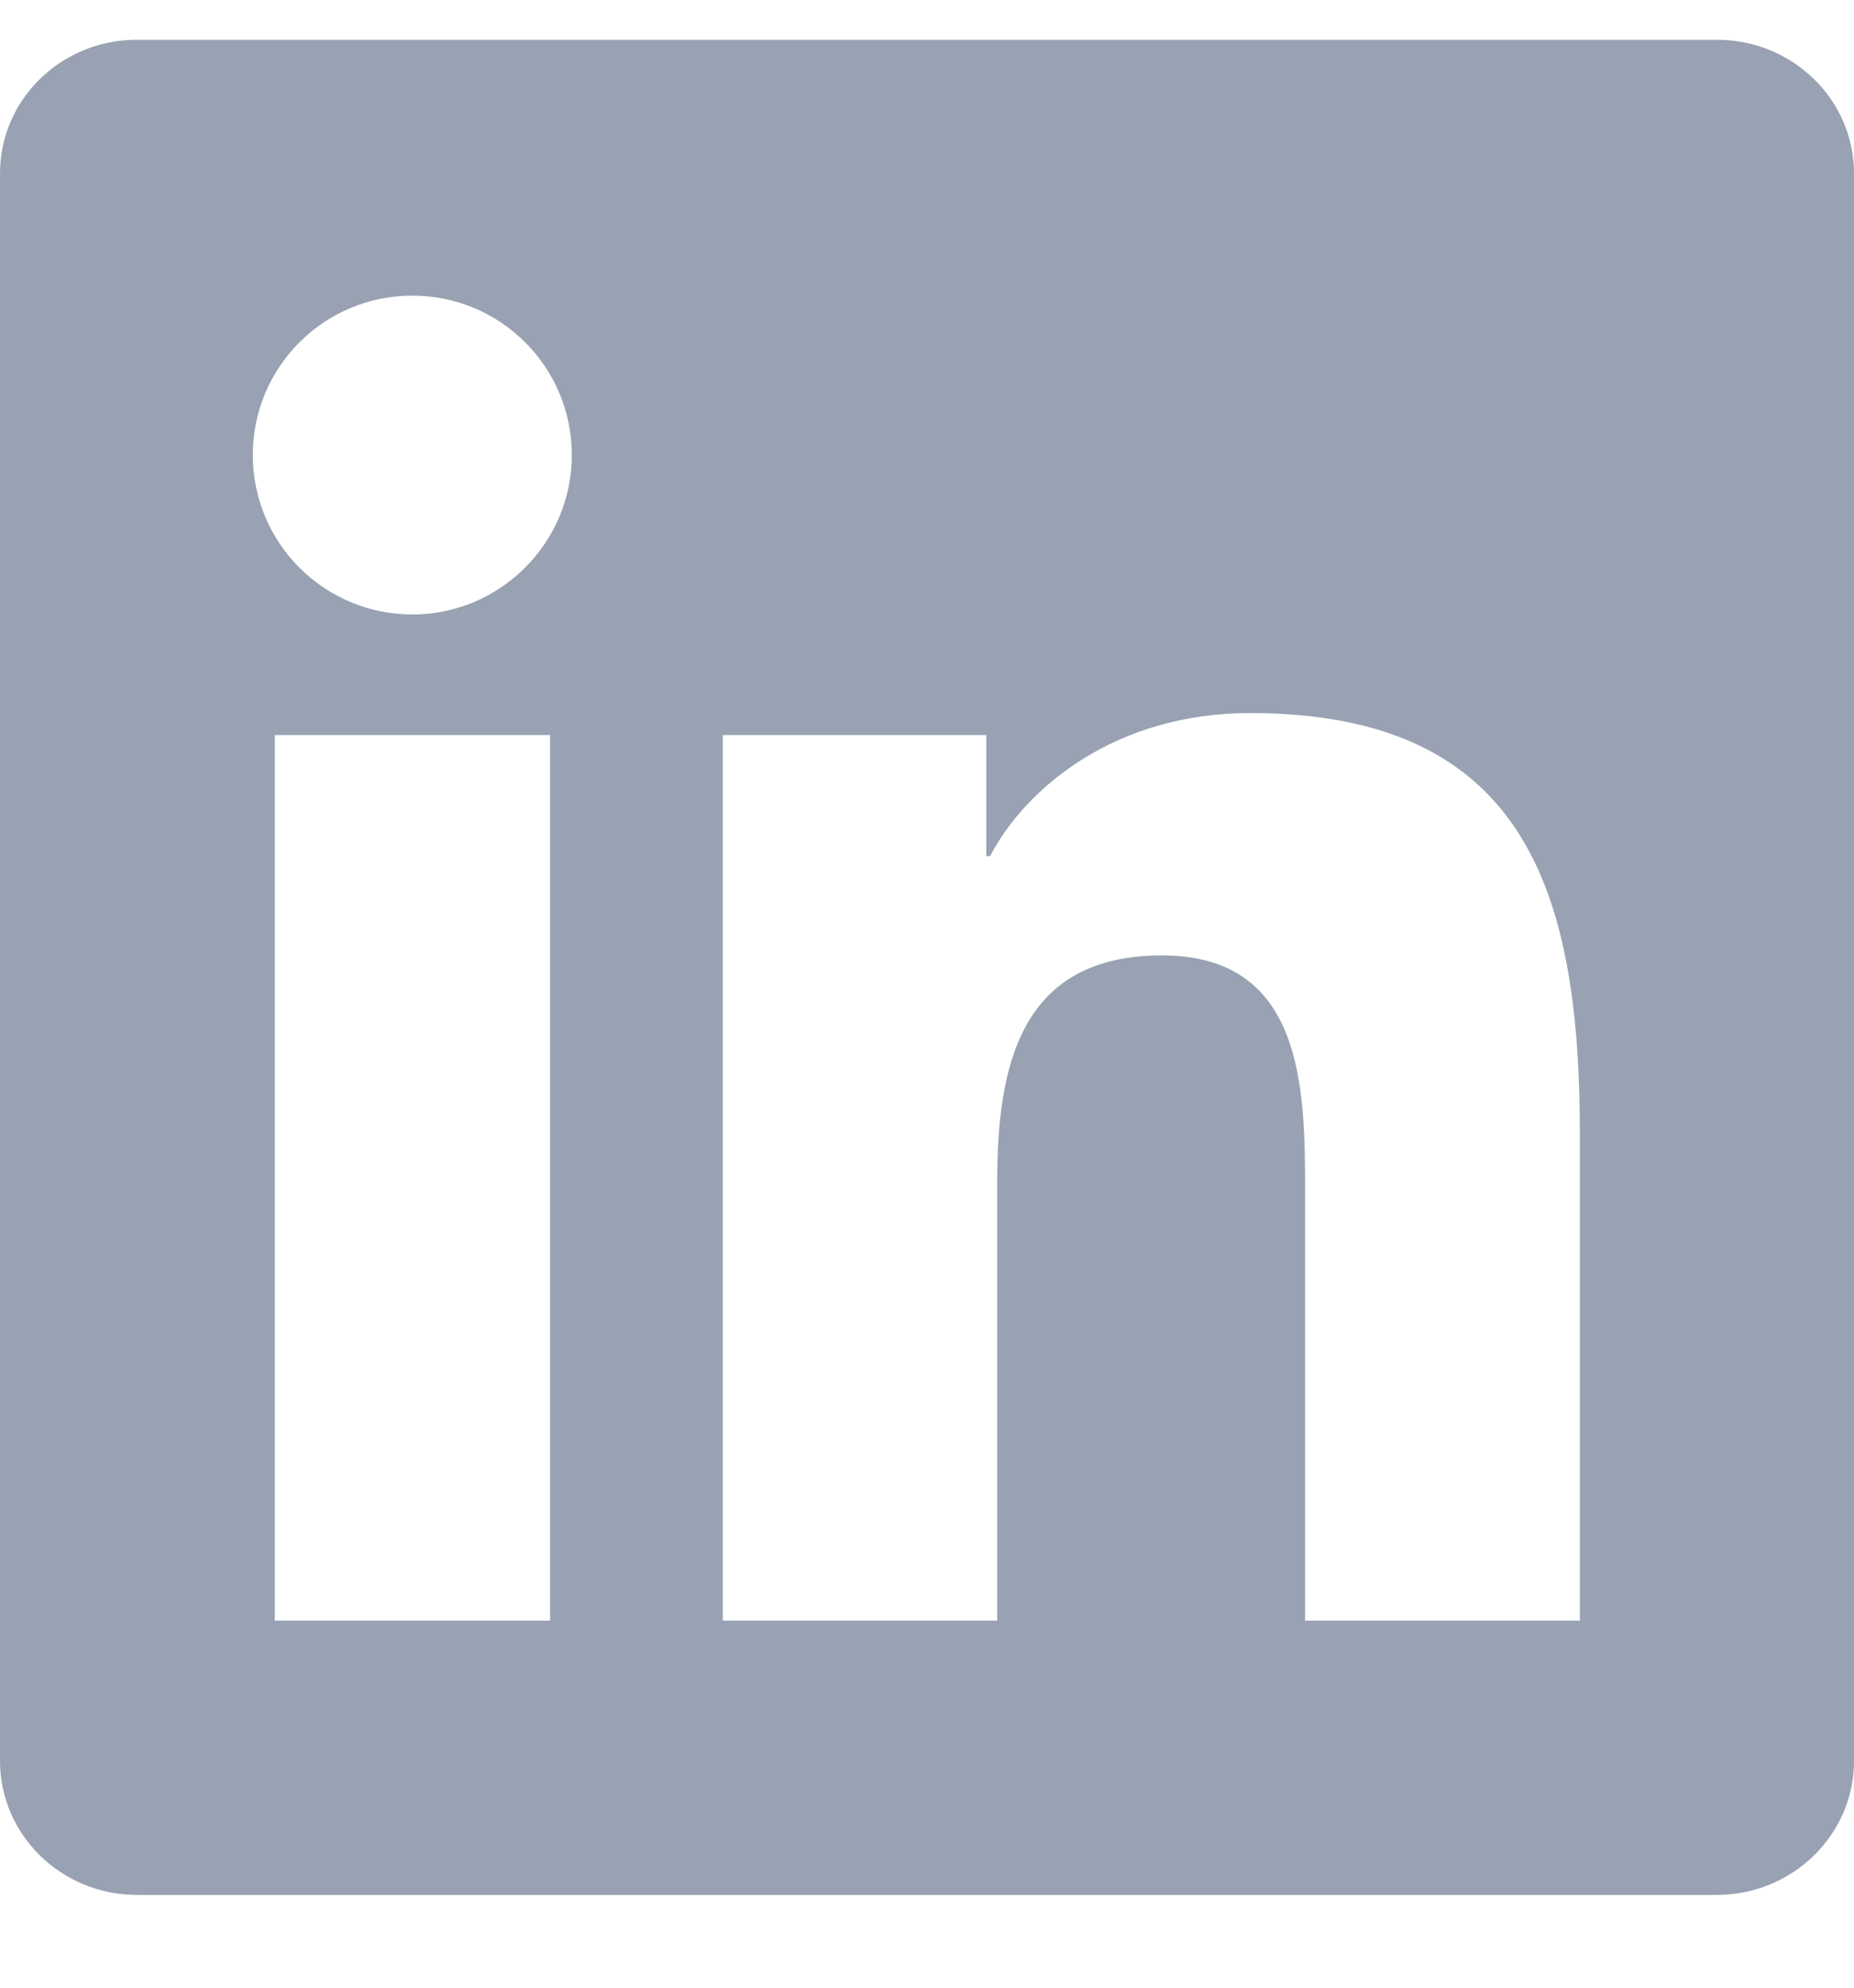<svg width="14" height="15" viewBox="0 0 14 15" fill="none" xmlns="http://www.w3.org/2000/svg">
<path d="M12.964 0.3H1.034C0.462 0.3 0 0.751 0 1.309V13.288C0 13.846 0.462 14.3 1.034 14.3H12.964C13.535 14.3 14 13.846 14 13.291V1.309C14 0.751 13.535 0.3 12.964 0.3ZM4.154 12.23H2.075V5.547H4.154V12.23ZM3.114 4.637C2.447 4.637 1.909 4.098 1.909 3.434C1.909 2.769 2.447 2.231 3.114 2.231C3.779 2.231 4.318 2.769 4.318 3.434C4.318 4.095 3.779 4.637 3.114 4.637ZM11.93 12.23H9.855V8.982C9.855 8.208 9.841 7.21 8.775 7.21C7.695 7.21 7.53 8.055 7.53 8.927V12.23H5.458V5.547H7.448V6.461H7.476C7.752 5.936 8.43 5.381 9.439 5.381C11.542 5.381 11.93 6.764 11.93 8.563V12.23Z" fill="#98A2B3"/>
</svg>
